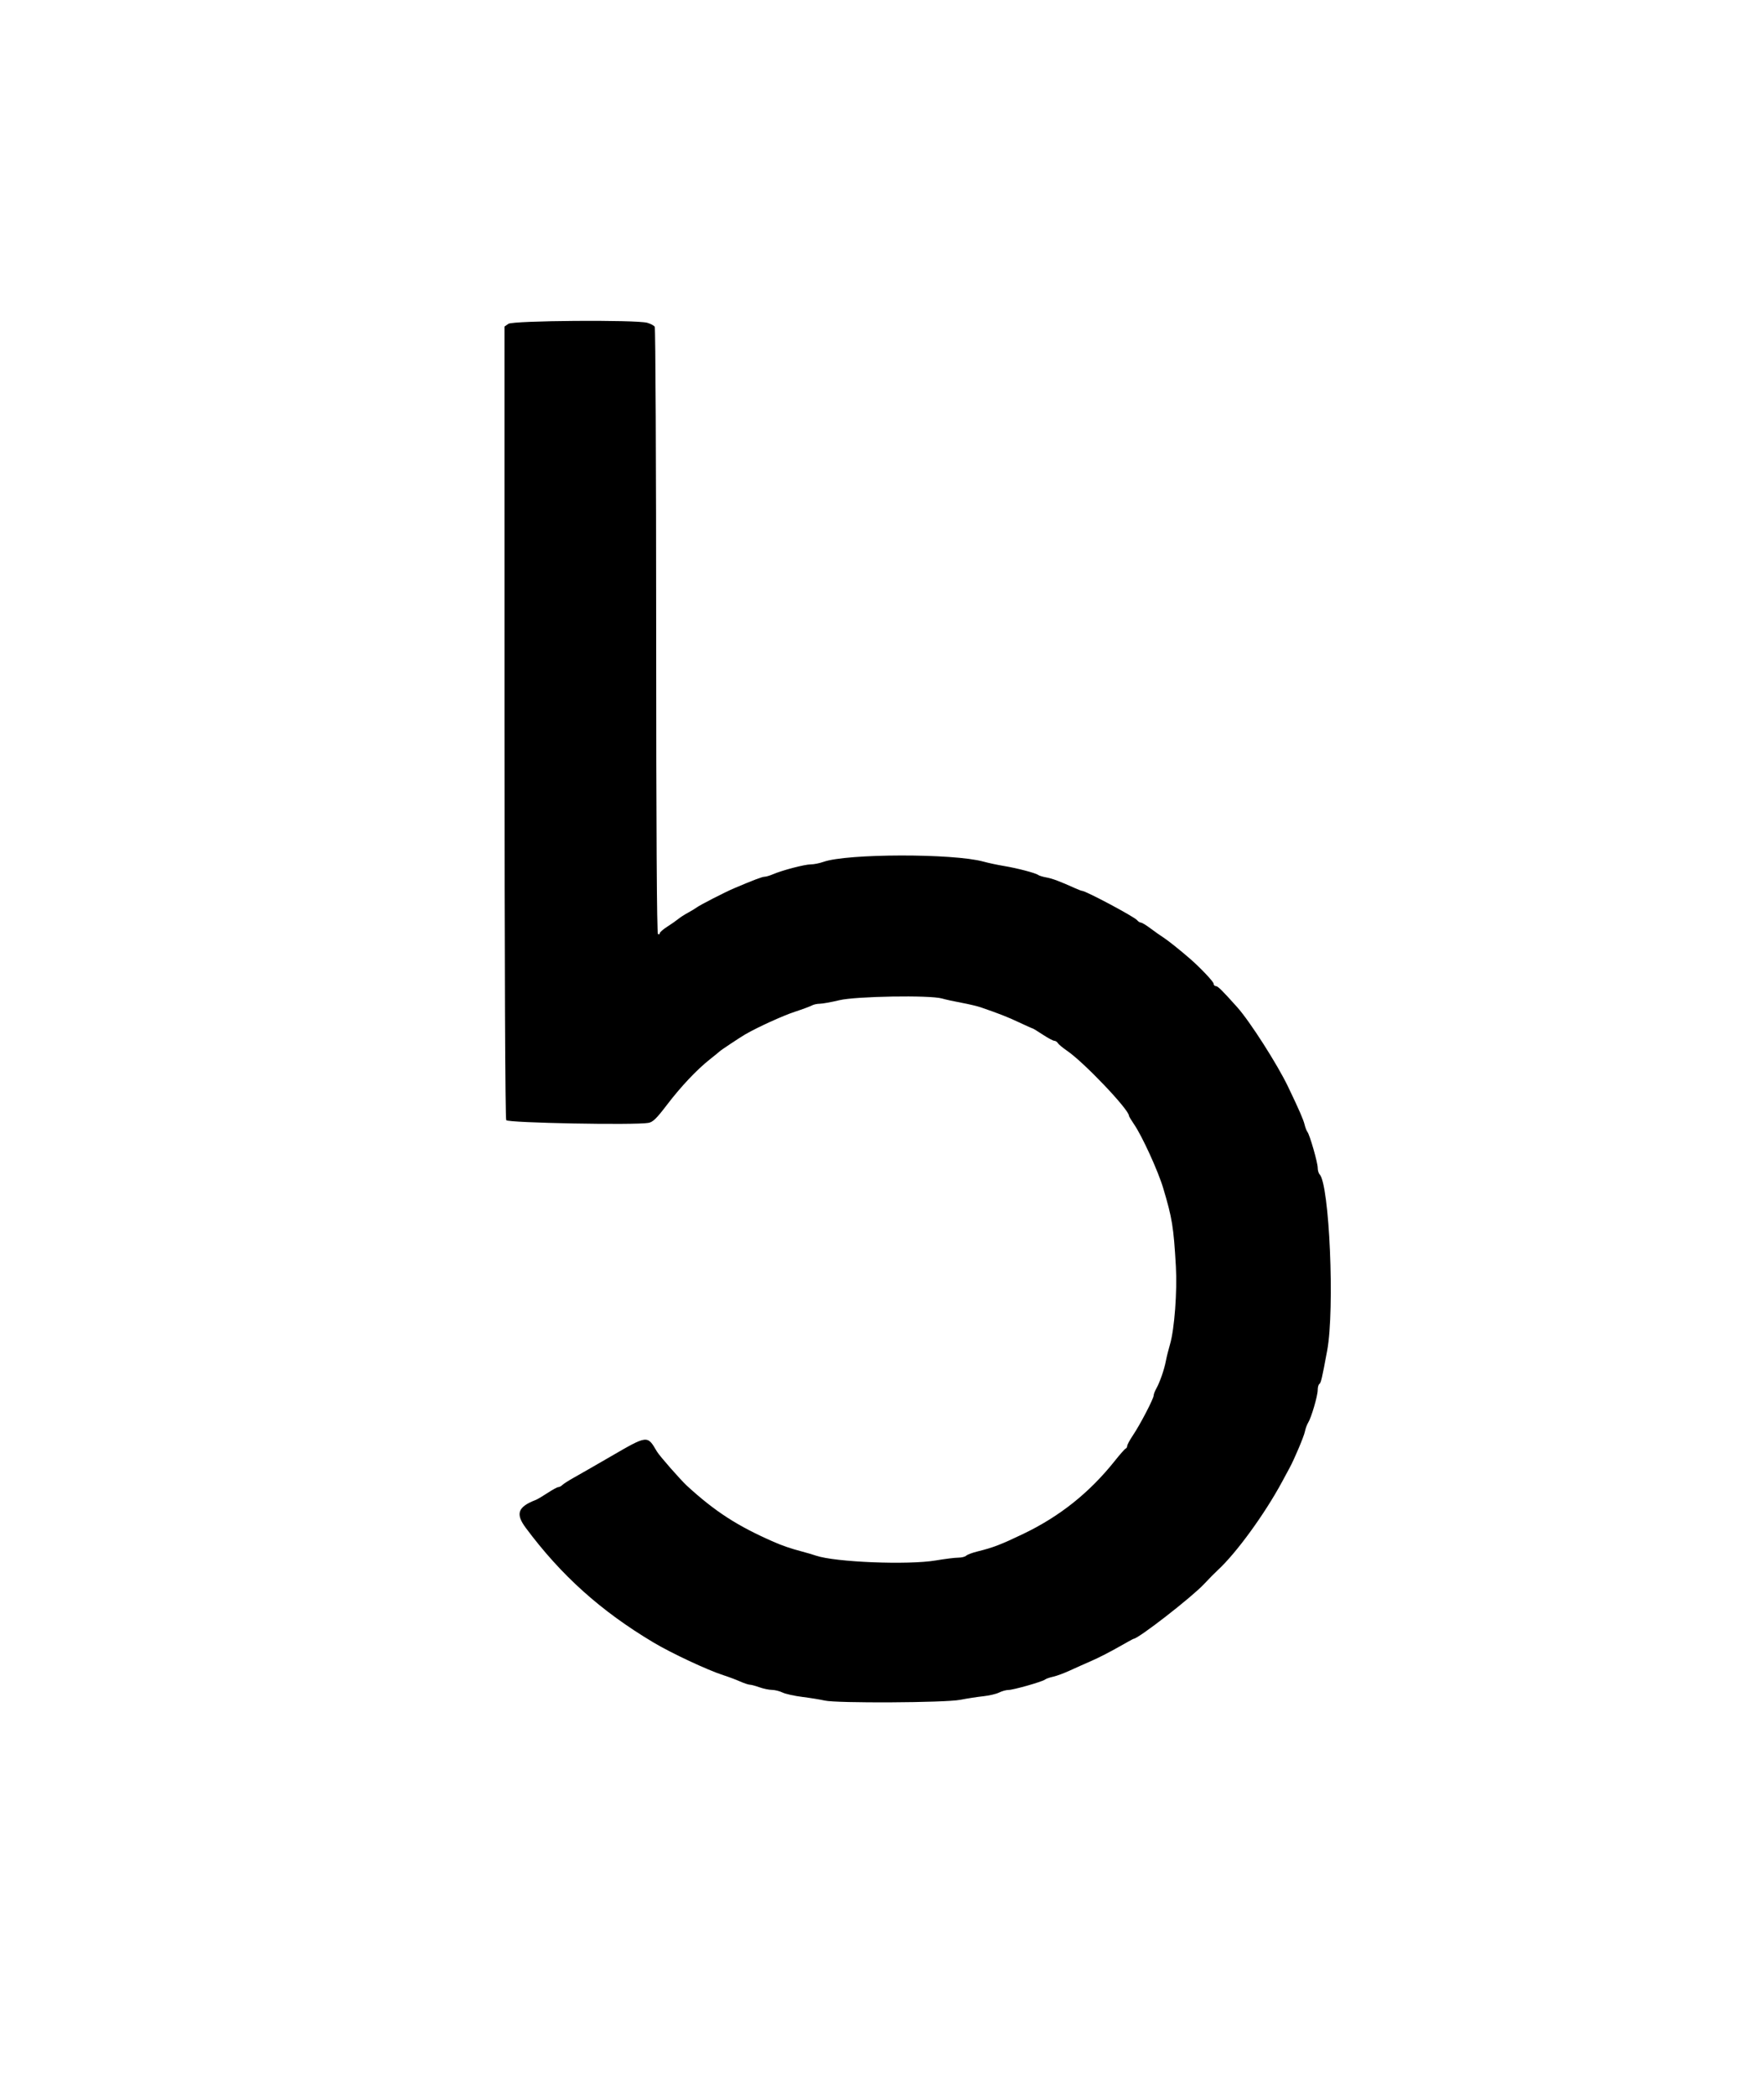 <svg viewBox="0 0 400 475" xmlns="http://www.w3.org/2000/svg"><path d="M146.775 73.193C147.528 73.409,148.289 73.814,148.466 74.093C148.643 74.372,148.791 105.414,148.794 143.076C148.798 188.289,148.936 211.637,149.200 211.800C149.420 211.936,149.600 211.859,149.600 211.629C149.600 211.399,150.365 210.724,151.300 210.128C152.235 209.531,153.360 208.745,153.800 208.380C154.240 208.014,155.230 207.376,156.000 206.962C156.770 206.548,157.670 206.004,158.000 205.753C158.714 205.211,164.411 202.288,166.400 201.444C170.857 199.553,172.842 198.800,173.374 198.800C173.704 198.800,174.564 198.545,175.286 198.234C177.389 197.329,182.489 195.997,183.850 195.999C184.537 195.999,185.828 195.743,186.718 195.429C192.101 193.530,216.175 193.491,223.000 195.370C224.100 195.673,226.170 196.115,227.600 196.351C230.626 196.852,234.823 197.949,235.400 198.390C235.620 198.558,236.467 198.816,237.283 198.963C238.631 199.205,240.325 199.842,243.860 201.433C244.554 201.745,245.231 202.000,245.366 202.000C246.200 202.000,257.215 207.870,257.844 208.650C258.088 208.952,258.480 209.200,258.713 209.200C258.947 209.200,259.918 209.787,260.869 210.504C261.821 211.221,263.140 212.151,263.800 212.570C264.787 213.196,267.656 215.486,269.854 217.400C272.221 219.462,275.200 222.612,275.200 223.052C275.200 223.354,275.429 223.600,275.710 223.600C276.160 223.600,277.101 224.532,280.563 228.400C283.410 231.581,289.646 241.333,292.074 246.400C294.563 251.594,295.557 253.874,295.825 255.000C295.982 255.660,296.268 256.401,296.461 256.647C296.998 257.334,298.800 263.606,298.800 264.790C298.800 265.368,298.988 266.028,299.217 266.257C301.455 268.495,302.685 296.818,300.953 306.200C299.771 312.598,299.539 313.590,299.173 313.817C298.968 313.944,298.800 314.558,298.800 315.181C298.800 316.506,297.357 321.437,296.629 322.600C296.354 323.040,296.019 323.961,295.885 324.647C295.678 325.703,293.525 330.810,292.447 332.800C292.269 333.130,291.491 334.570,290.720 336.000C286.758 343.344,280.309 352.200,276.129 356.036C275.508 356.606,274.114 358.021,273.031 359.179C270.211 362.195,258.105 371.600,257.042 371.600C256.972 371.600,255.404 372.462,253.557 373.515C251.711 374.569,249.030 375.938,247.600 376.558C246.170 377.179,243.920 378.184,242.600 378.792C241.280 379.400,239.570 380.032,238.800 380.195C238.030 380.359,237.205 380.649,236.967 380.840C236.353 381.332,229.775 383.200,228.655 383.200C228.143 383.200,227.194 383.464,226.547 383.786C225.901 384.109,224.298 384.485,222.986 384.622C221.674 384.760,219.303 385.126,217.717 385.436C214.325 386.100,189.648 386.231,187.000 385.599C186.120 385.390,183.870 385.024,182.000 384.787C180.130 384.550,178.077 384.095,177.439 383.778C176.800 383.460,175.720 383.192,175.039 383.182C174.357 383.173,173.080 382.905,172.200 382.588C171.320 382.271,170.342 382.009,170.026 382.006C169.711 382.003,168.721 381.673,167.826 381.274C166.932 380.874,165.210 380.229,164.000 379.840C160.438 378.696,152.272 374.874,148.200 372.445C136.253 365.320,127.248 357.237,119.214 346.428C116.848 343.244,117.416 341.673,121.502 340.105C121.855 339.970,123.053 339.261,124.163 338.530C125.273 337.798,126.375 337.200,126.611 337.200C126.847 337.200,127.257 336.983,127.522 336.718C127.787 336.453,128.987 335.688,130.189 335.018C131.390 334.348,135.034 332.257,138.287 330.371C146.922 325.363,146.757 325.382,148.959 329.128C149.537 330.113,154.361 335.613,155.800 336.929C162.182 342.765,167.183 345.998,175.400 349.600C177.457 350.501,179.303 351.134,181.800 351.791C182.900 352.081,184.340 352.504,185.000 352.732C189.345 354.230,205.949 354.896,212.235 353.825C214.250 353.481,216.516 353.200,217.270 353.200C218.023 353.200,218.840 353.000,219.084 352.756C219.328 352.512,220.489 352.076,221.664 351.788C225.155 350.932,226.977 350.234,232.000 347.825C240.327 343.833,247.050 338.467,252.833 331.200C253.970 329.770,255.059 328.540,255.251 328.467C255.443 328.393,255.600 328.121,255.600 327.861C255.600 327.602,256.203 326.492,256.940 325.395C258.562 322.980,261.600 317.136,261.600 316.431C261.600 316.152,261.868 315.446,262.195 314.862C263.009 313.408,264.009 310.528,264.369 308.600C264.534 307.720,264.959 306.010,265.315 304.800C266.316 301.394,266.960 292.787,266.637 287.148C266.123 278.195,265.806 276.237,263.764 269.400C262.605 265.518,258.988 257.599,257.164 254.948C256.524 254.017,256.000 253.140,256.000 252.999C256.000 251.601,245.818 240.902,242.000 238.287C241.010 237.610,240.056 236.818,239.880 236.527C239.704 236.237,239.340 236.000,239.071 236.000C238.802 236.000,237.625 235.370,236.456 234.600C235.287 233.830,234.256 233.200,234.166 233.200C234.076 233.200,232.697 232.585,231.101 231.833C228.478 230.598,226.604 229.861,222.400 228.413C221.630 228.148,219.650 227.680,218.000 227.374C216.350 227.068,214.371 226.633,213.603 226.409C210.893 225.616,194.081 225.897,190.325 226.797C188.496 227.236,186.503 227.596,185.895 227.597C185.287 227.599,184.477 227.775,184.095 227.990C183.713 228.204,181.960 228.853,180.200 229.432C177.479 230.327,171.817 232.908,169.000 234.537C167.862 235.196,163.439 238.131,163.200 238.386C163.090 238.504,162.100 239.312,161.000 240.183C157.984 242.569,154.401 246.369,151.185 250.592C148.876 253.624,148.048 254.429,147.049 254.611C144.014 255.166,115.183 254.620,114.791 254.000C114.556 253.627,114.410 219.497,114.406 163.723L114.400 74.045L115.289 73.423C116.342 72.685,144.294 72.481,146.775 73.193" fill="currentColor"/></svg>
